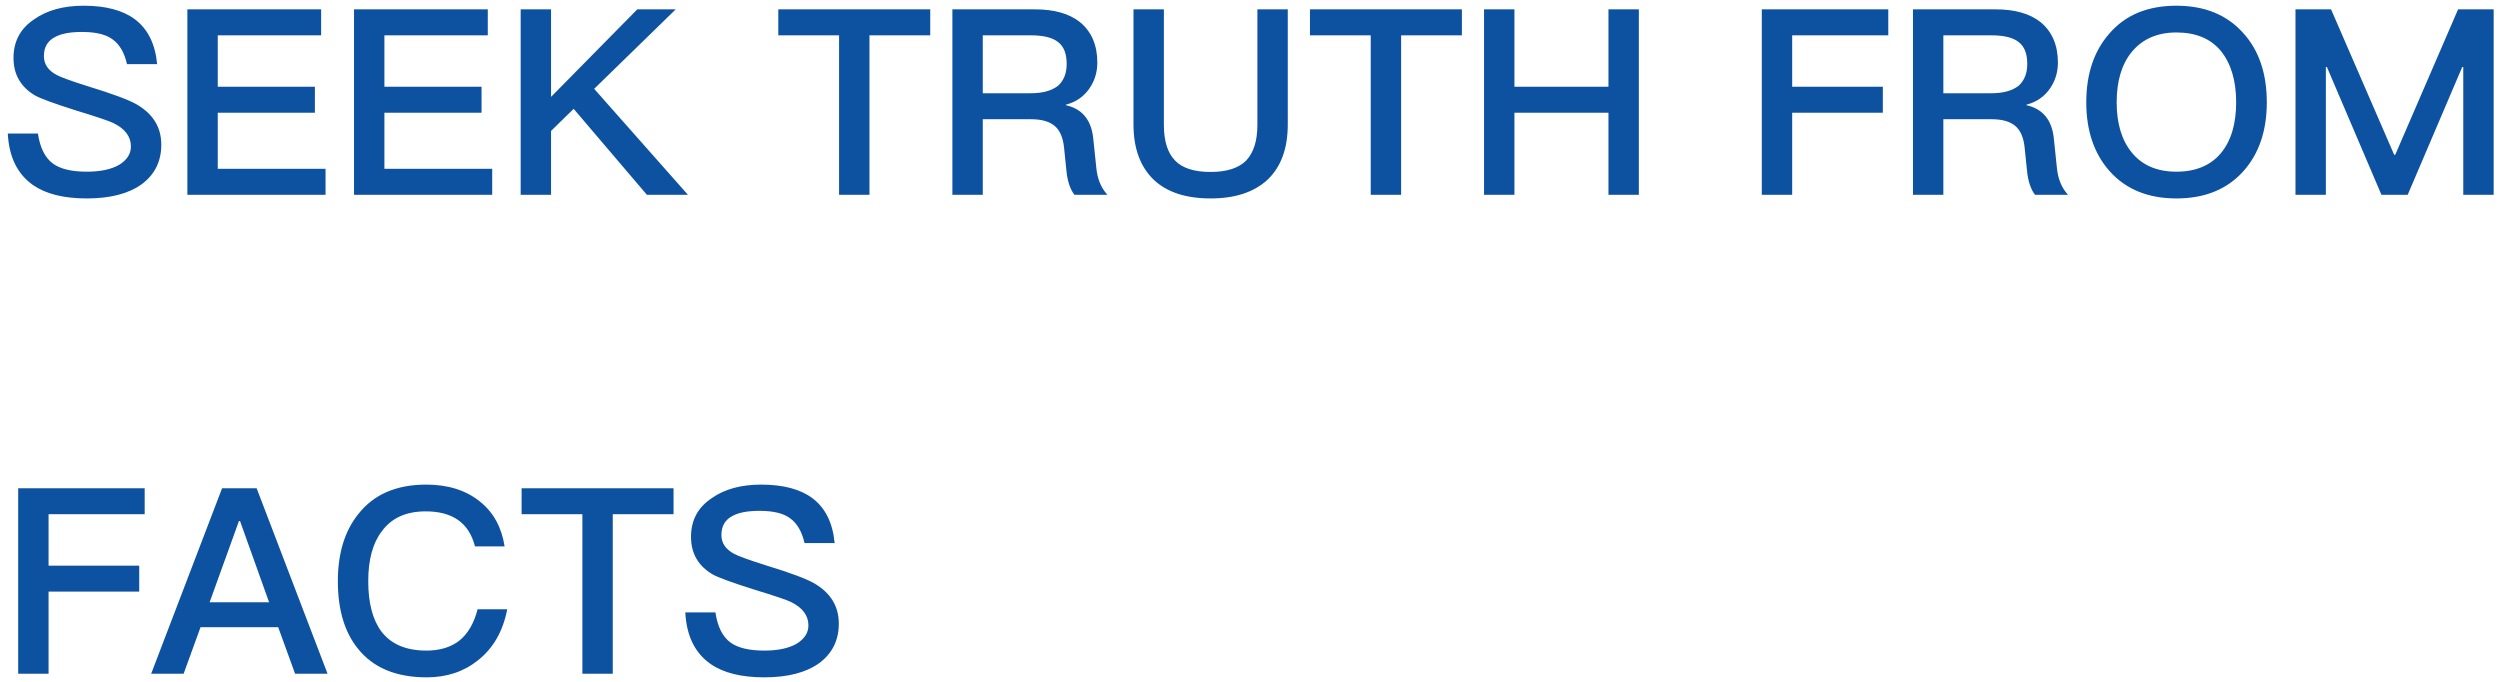<svg width="308" height="84" viewBox="0 0 308 84" fill="none" xmlns="http://www.w3.org/2000/svg">
    <path d="M10.304 0.704C13.013 0.704 15.115 1.259 16.608 2.368C18.208 3.563 19.125 5.408 19.36 7.904H15.648C15.328 6.496 14.741 5.483 13.888 4.864C13.077 4.245 11.819 3.936 10.112 3.936C8.661 3.936 7.563 4.139 6.816 4.544C5.877 5.013 5.408 5.803 5.408 6.912C5.408 7.915 5.941 8.693 7.008 9.248C7.52 9.525 8.821 9.995 10.912 10.656C13.92 11.573 15.915 12.32 16.896 12.896C18.88 14.069 19.872 15.712 19.872 17.824C19.872 19.872 19.072 21.493 17.472 22.688C15.851 23.861 13.589 24.448 10.688 24.448C7.872 24.448 5.675 23.904 4.096 22.816C2.155 21.472 1.109 19.349 0.96 16.448H4.672C4.928 18.197 5.547 19.435 6.528 20.16C7.445 20.821 8.832 21.152 10.688 21.152C12.352 21.152 13.675 20.875 14.656 20.32C15.637 19.723 16.128 18.965 16.128 18.048C16.128 16.832 15.413 15.872 13.984 15.168C13.472 14.912 11.989 14.411 9.536 13.664C6.699 12.768 4.949 12.128 4.288 11.744C2.539 10.699 1.664 9.163 1.664 7.136C1.664 5.088 2.517 3.499 4.224 2.368C5.803 1.259 7.829 0.704 10.304 0.704ZM23.084 1.152H39.564V4.352H26.828V10.688H38.796V13.888H26.828V20.8H40.108V24H23.084V1.152ZM43.615 1.152H60.095V4.352H47.359V10.688H59.327V13.888H47.359V20.8H60.639V24H43.615V1.152ZM78.514 1.152H83.25L73.202 10.944L84.754 24H79.698L70.674 13.408L67.89 16.128V24H64.146V1.152H67.89V11.936L78.514 1.152ZM95.886 1.152H114.606V4.352H107.118V24H103.374V4.352H95.886V1.152ZM117.334 1.152H127.51C129.878 1.152 131.723 1.675 133.046 2.72C134.475 3.893 135.19 5.557 135.19 7.712C135.19 8.885 134.87 9.941 134.23 10.88C133.526 11.904 132.555 12.576 131.318 12.896V12.96C133.302 13.408 134.422 14.741 134.678 16.96L135.062 20.64C135.19 22.027 135.648 23.147 136.438 24H132.374C131.84 23.317 131.51 22.325 131.382 21.024L131.094 18.208C130.966 16.949 130.582 16.053 129.942 15.52C129.302 14.965 128.32 14.688 126.998 14.688H121.078V24H117.334V1.152ZM121.078 4.352V11.488H126.998C128.448 11.488 129.568 11.179 130.358 10.56C131.062 9.92 131.414 9.024 131.414 7.872C131.414 6.613 131.062 5.717 130.358 5.184C129.675 4.629 128.555 4.352 126.998 4.352H121.078ZM139.646 1.152H143.39V15.392C143.39 17.376 143.849 18.837 144.766 19.776C145.662 20.715 147.124 21.184 149.15 21.184C151.134 21.184 152.596 20.715 153.534 19.776C154.452 18.795 154.91 17.333 154.91 15.392V1.152H158.654V15.328C158.654 18.293 157.822 20.565 156.158 22.144C154.494 23.68 152.158 24.448 149.15 24.448C146.121 24.448 143.796 23.691 142.174 22.176C140.489 20.576 139.646 18.293 139.646 15.328V1.152ZM161.386 1.152H180.106V4.352H172.618V24H168.874V4.352H161.386V1.152ZM182.834 1.152H186.578V10.688H198.162V1.152H201.906V24H198.162V13.888H186.578V24H182.834V1.152ZM217.053 1.152H232.637V4.352H220.797V10.688H231.965V13.888H220.797V24H217.053V1.152ZM235.678 1.152H245.854C248.222 1.152 250.067 1.675 251.39 2.72C252.819 3.893 253.534 5.557 253.534 7.712C253.534 8.885 253.214 9.941 252.574 10.88C251.87 11.904 250.899 12.576 249.662 12.896V12.96C251.646 13.408 252.766 14.741 253.022 16.96L253.406 20.64C253.534 22.027 253.992 23.147 254.782 24H250.718C250.184 23.317 249.854 22.325 249.726 21.024L249.438 18.208C249.31 16.949 248.926 16.053 248.286 15.52C247.646 14.965 246.664 14.688 245.342 14.688H239.422V24H235.678V1.152ZM239.422 4.352V11.488H245.342C246.792 11.488 247.912 11.179 248.702 10.56C249.406 9.92 249.758 9.024 249.758 7.872C249.758 6.613 249.406 5.717 248.702 5.184C248.019 4.629 246.899 4.352 245.342 4.352H239.422ZM268.134 0.704C271.633 0.704 274.385 1.835 276.39 4.096C278.31 6.229 279.27 9.067 279.27 12.608C279.27 16.107 278.31 18.933 276.39 21.088C274.385 23.328 271.633 24.448 268.134 24.448C264.635 24.448 261.883 23.317 259.878 21.056C257.979 18.901 257.03 16.085 257.03 12.608C257.03 9.109 257.979 6.283 259.878 4.128C261.841 1.845 264.593 0.704 268.134 0.704ZM268.134 4C265.787 4 263.953 4.8 262.63 6.4C261.393 7.915 260.774 9.984 260.774 12.608C260.774 15.211 261.393 17.269 262.63 18.784C263.91 20.363 265.745 21.152 268.134 21.152C270.502 21.152 272.326 20.395 273.606 18.88C274.865 17.365 275.494 15.275 275.494 12.608C275.494 9.941 274.865 7.829 273.606 6.272C272.347 4.757 270.523 4 268.134 4ZM282.803 1.152H287.187L294.963 19.072H295.091L302.835 1.152H307.219V24H303.475V8.256H303.347L296.627 24H293.395L286.675 8.256H286.547V24H282.803V1.152ZM2.24 60.152H17.824V63.352H5.984V69.688H17.152V72.888H5.984V83H2.24V60.152ZM27.361 60.152H31.617L40.353 83H36.353L34.273 77.272H24.705L22.625 83H18.625L27.361 60.152ZM25.825 74.2H33.153L29.569 64.184H29.441L25.825 74.2ZM52.504 59.704C55.213 59.704 57.432 60.408 59.16 61.816C60.802 63.139 61.805 64.973 62.168 67.32H58.52C58.136 65.827 57.421 64.728 56.376 64.024C55.373 63.341 54.061 63 52.44 63C50.029 63 48.226 63.821 47.032 65.464C45.922 66.915 45.368 68.963 45.368 71.608C45.368 74.296 45.912 76.365 47 77.816C48.194 79.373 50.04 80.152 52.536 80.152C54.157 80.152 55.49 79.757 56.536 78.968C57.624 78.115 58.392 76.813 58.84 75.064H62.488C61.976 77.752 60.781 79.843 58.904 81.336C57.154 82.744 55.042 83.448 52.568 83.448C48.77 83.448 45.933 82.253 44.056 79.864C42.434 77.837 41.624 75.085 41.624 71.608C41.624 68.173 42.466 65.411 44.152 63.32C46.05 60.909 48.834 59.704 52.504 59.704ZM64.261 60.152H82.981V63.352H75.493V83H71.749V63.352H64.261V60.152ZM93.773 59.704C96.482 59.704 98.583 60.259 100.077 61.368C101.677 62.563 102.594 64.408 102.829 66.904H99.117C98.797 65.496 98.21 64.483 97.357 63.864C96.546 63.245 95.287 62.936 93.581 62.936C92.13 62.936 91.031 63.139 90.285 63.544C89.346 64.013 88.877 64.803 88.877 65.912C88.877 66.915 89.41 67.693 90.477 68.248C90.989 68.525 92.29 68.995 94.381 69.656C97.389 70.573 99.383 71.32 100.365 71.896C102.349 73.069 103.341 74.712 103.341 76.824C103.341 78.872 102.541 80.493 100.941 81.688C99.319 82.861 97.058 83.448 94.157 83.448C91.341 83.448 89.143 82.904 87.565 81.816C85.623 80.472 84.578 78.349 84.429 75.448H88.141C88.397 77.197 89.015 78.435 89.997 79.16C90.914 79.821 92.301 80.152 94.157 80.152C95.821 80.152 97.143 79.875 98.125 79.32C99.106 78.723 99.597 77.965 99.597 77.048C99.597 75.832 98.882 74.872 97.453 74.168C96.941 73.912 95.458 73.411 93.005 72.664C90.167 71.768 88.418 71.128 87.757 70.744C86.007 69.699 85.133 68.163 85.133 66.136C85.133 64.088 85.986 62.499 87.693 61.368C89.271 60.259 91.298 59.704 93.773 59.704Z" fill="#0D52A1"/>
</svg>

